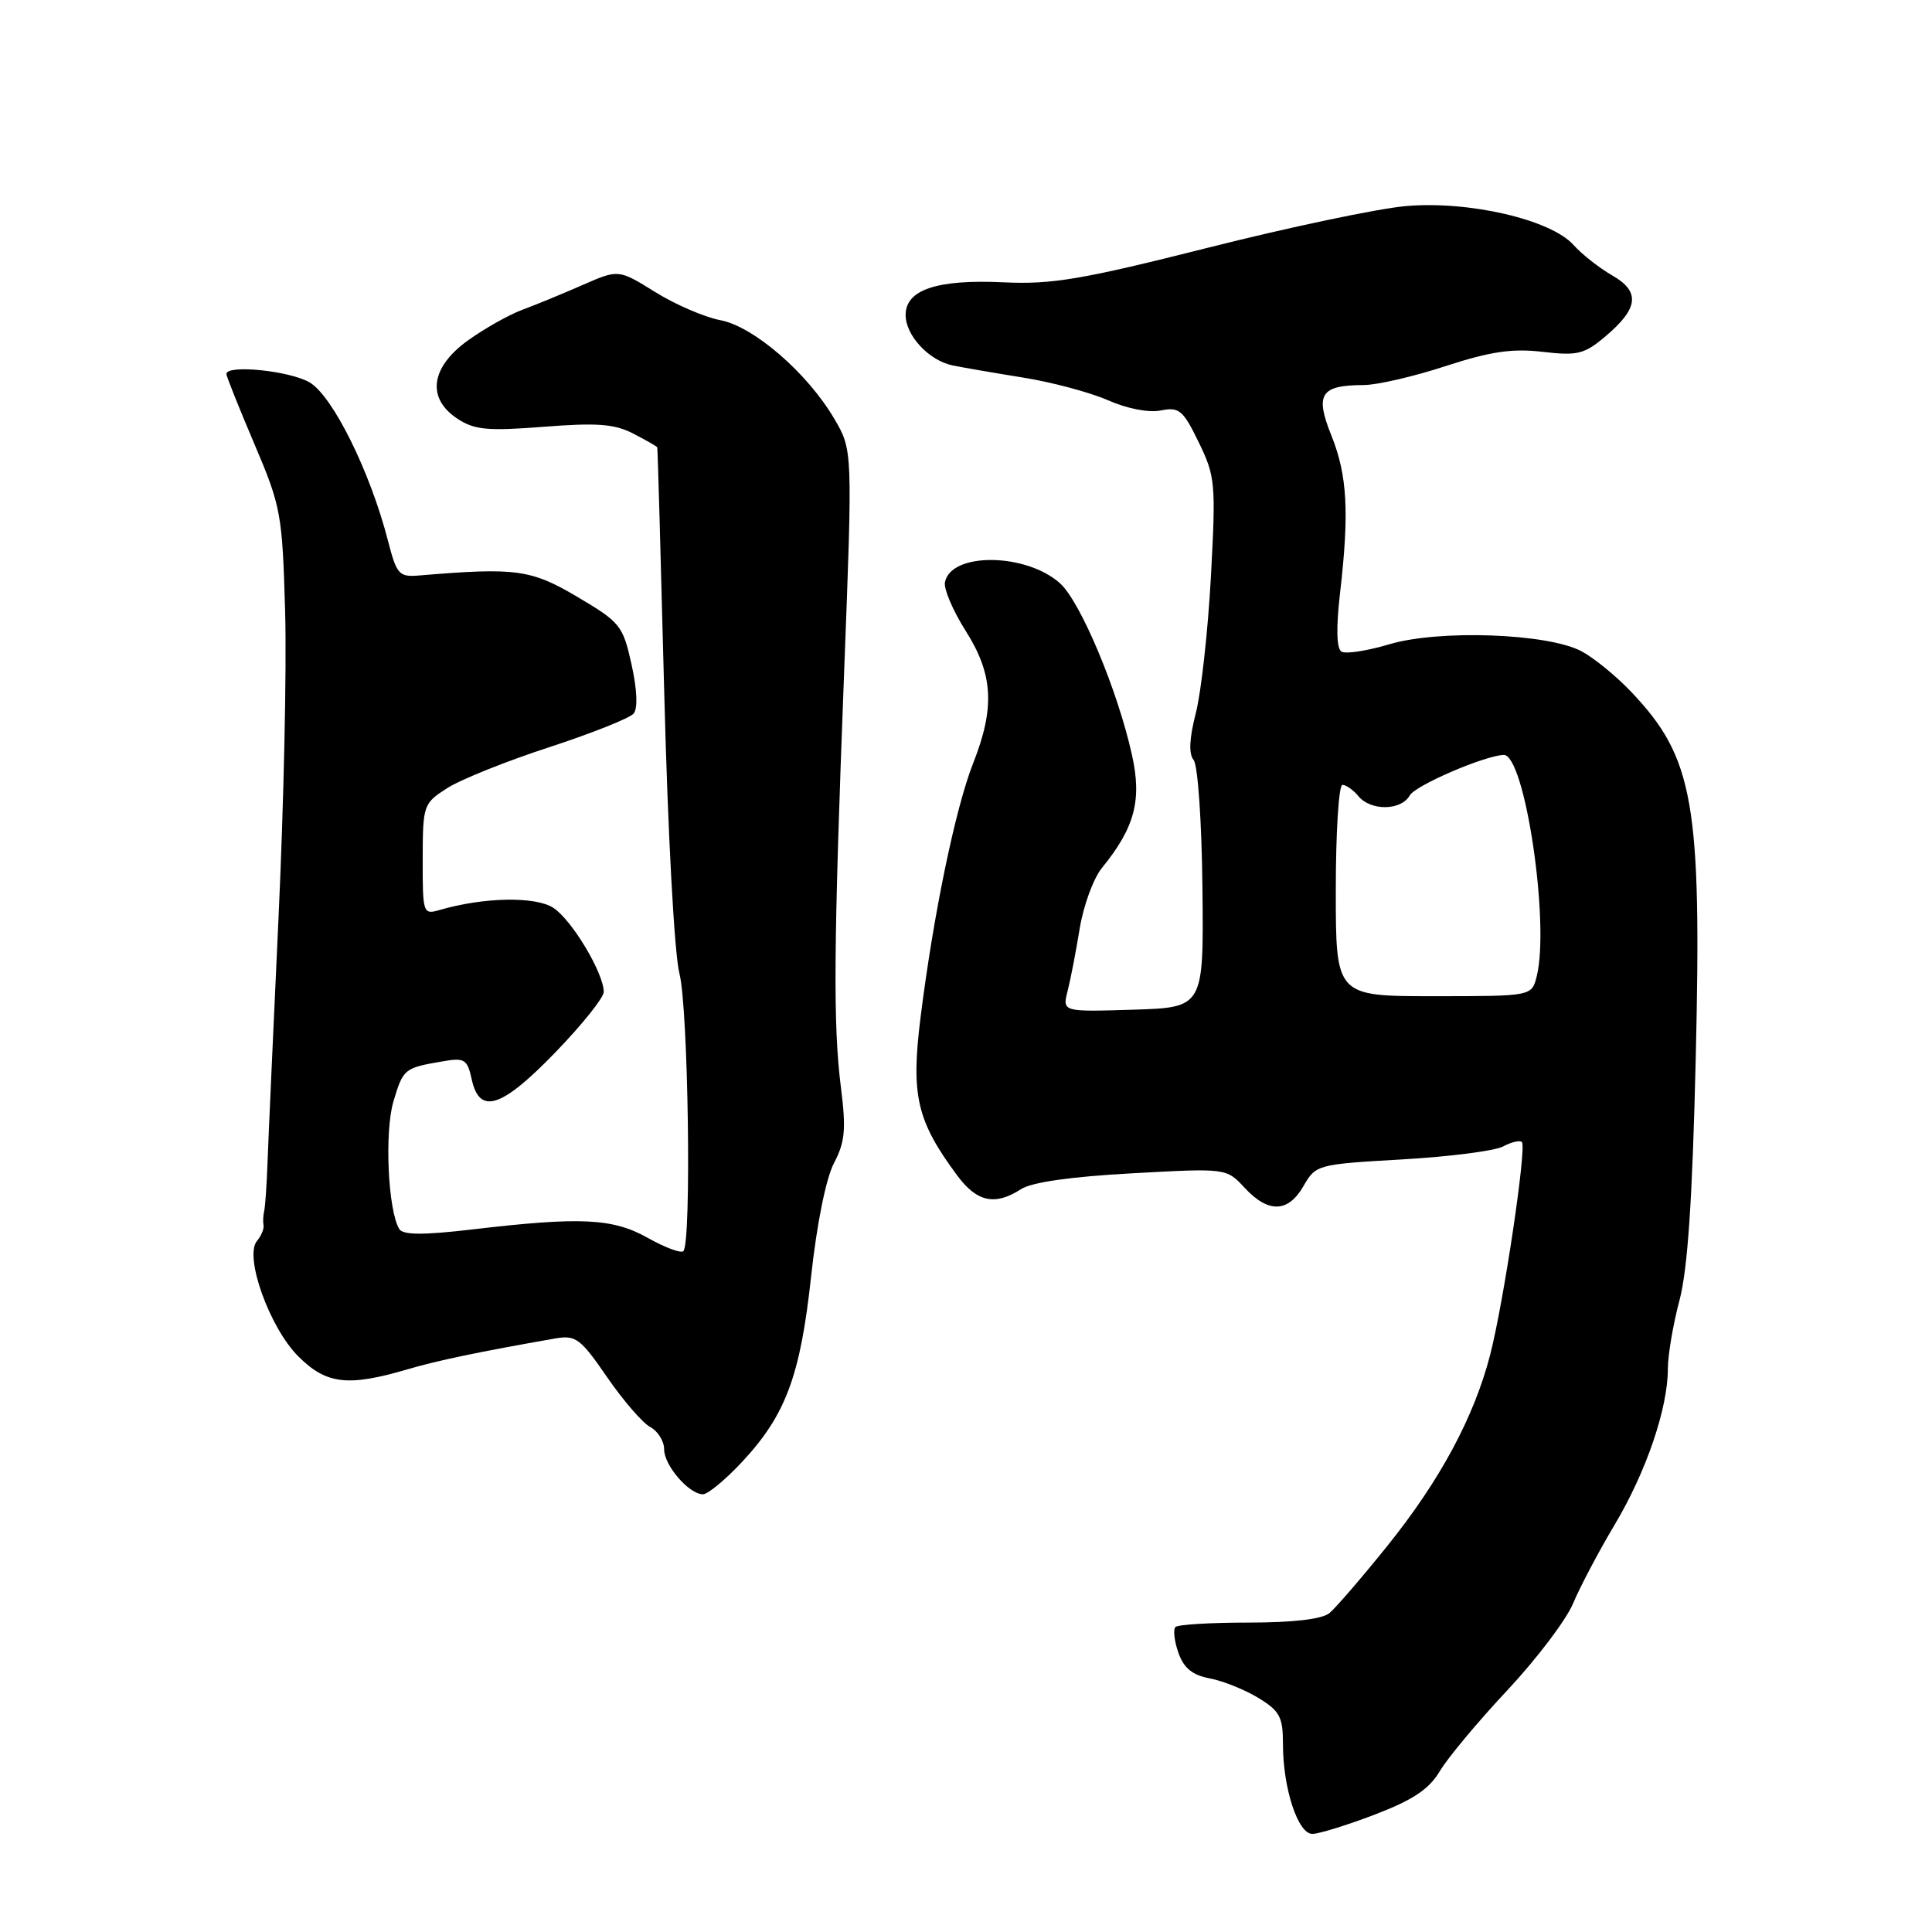 <?xml version="1.0" encoding="UTF-8" standalone="no"?>
<!DOCTYPE svg PUBLIC "-//W3C//DTD SVG 1.1//EN" "http://www.w3.org/Graphics/SVG/1.1/DTD/svg11.dtd" >
<svg xmlns="http://www.w3.org/2000/svg" xmlns:xlink="http://www.w3.org/1999/xlink" version="1.1" viewBox="0 0 256 256">
 <g >
 <path fill="currentColor"
d=" M 182.17 240.44 C 187.23 238.50 189.35 237.09 190.78 234.69 C 191.82 232.93 195.85 228.11 199.73 223.97 C 203.61 219.82 207.53 214.65 208.44 212.47 C 209.35 210.29 211.84 205.57 213.97 202.00 C 218.14 195.00 221.00 186.61 221.00 181.37 C 221.00 179.57 221.69 175.49 222.54 172.30 C 223.63 168.17 224.25 158.98 224.69 140.38 C 225.50 106.40 224.44 100.41 216.14 91.67 C 214.14 89.56 211.16 87.14 209.53 86.28 C 205.04 83.92 190.70 83.41 184.13 85.36 C 181.17 86.24 178.30 86.69 177.75 86.34 C 177.10 85.94 177.03 83.20 177.56 78.61 C 178.80 67.88 178.53 62.98 176.42 57.72 C 174.21 52.22 174.97 51.04 180.72 51.02 C 182.49 51.01 187.38 49.88 191.58 48.50 C 197.51 46.57 200.39 46.15 204.40 46.62 C 209.00 47.16 209.93 46.93 212.67 44.62 C 217.13 40.87 217.39 38.65 213.62 36.49 C 211.90 35.50 209.60 33.69 208.50 32.46 C 205.49 29.09 194.60 26.57 186.26 27.31 C 182.54 27.64 170.72 30.13 160.00 32.84 C 143.36 37.04 139.40 37.71 133.00 37.41 C 124.17 36.99 120.00 38.38 120.00 41.74 C 120.00 44.46 123.09 47.77 126.22 48.42 C 127.48 48.68 131.65 49.40 135.50 50.02 C 139.35 50.63 144.43 51.99 146.80 53.03 C 149.33 54.15 152.22 54.71 153.81 54.39 C 156.25 53.90 156.76 54.33 158.84 58.61 C 161.04 63.14 161.12 64.06 160.45 76.44 C 160.06 83.62 159.16 91.75 158.45 94.50 C 157.59 97.85 157.49 99.89 158.16 100.70 C 158.72 101.37 159.24 108.92 159.33 117.70 C 159.50 133.50 159.50 133.50 150.13 133.79 C 140.76 134.08 140.76 134.08 141.47 131.29 C 141.86 129.76 142.58 126.03 143.07 123.01 C 143.57 119.98 144.89 116.38 146.01 115.01 C 150.36 109.66 151.33 106.04 149.99 100.02 C 148.08 91.42 143.17 79.73 140.46 77.29 C 135.93 73.24 125.98 73.15 125.21 77.16 C 125.04 78.04 126.27 80.93 127.95 83.58 C 131.61 89.35 131.86 93.75 128.94 101.15 C 126.59 107.12 123.68 121.18 121.97 134.87 C 120.69 145.14 121.47 148.52 126.83 155.75 C 129.44 159.28 131.84 159.80 135.29 157.57 C 136.72 156.65 141.92 155.91 150.00 155.47 C 162.50 154.78 162.50 154.78 164.92 157.39 C 168.07 160.78 170.69 160.70 172.73 157.14 C 174.35 154.33 174.57 154.27 185.77 153.63 C 192.04 153.27 198.07 152.50 199.17 151.91 C 200.27 151.32 201.39 151.06 201.66 151.33 C 202.32 151.99 199.22 172.75 197.43 179.61 C 195.29 187.83 190.80 196.16 183.87 204.79 C 180.46 209.03 176.99 213.06 176.15 213.75 C 175.17 214.55 171.31 215.00 165.48 215.00 C 160.45 215.00 156.07 215.26 155.75 215.59 C 155.43 215.91 155.60 217.44 156.14 218.99 C 156.86 221.04 157.99 221.96 160.31 222.40 C 162.07 222.73 164.96 223.90 166.75 224.99 C 169.58 226.71 170.00 227.51 170.00 231.12 C 170.00 236.96 171.98 243.00 173.89 243.00 C 174.75 243.00 178.48 241.85 182.17 240.44 Z  M 98.29 193.75 C 104.11 187.53 106.05 182.33 107.48 169.10 C 108.23 162.19 109.45 156.14 110.50 154.13 C 111.97 151.33 112.13 149.64 111.43 144.13 C 110.38 135.74 110.45 125.72 111.85 89.07 C 112.98 59.64 112.98 59.64 110.56 55.51 C 106.99 49.42 99.86 43.25 95.43 42.42 C 93.37 42.03 89.49 40.36 86.82 38.70 C 81.96 35.68 81.96 35.68 77.23 37.75 C 74.63 38.89 71.02 40.38 69.21 41.05 C 67.40 41.72 64.14 43.57 61.96 45.14 C 57.03 48.71 56.51 52.80 60.64 55.50 C 62.88 56.97 64.65 57.13 72.06 56.55 C 79.12 56.00 81.44 56.17 83.92 57.46 C 85.61 58.33 87.04 59.15 87.09 59.28 C 87.15 59.40 87.56 74.12 88.02 92.00 C 88.50 110.60 89.36 126.42 90.03 129.00 C 91.20 133.52 91.65 164.69 90.55 165.78 C 90.24 166.10 88.12 165.31 85.84 164.03 C 81.19 161.42 76.98 161.21 62.55 162.91 C 56.08 163.67 53.40 163.65 52.91 162.86 C 51.41 160.43 50.93 149.95 52.14 145.92 C 53.44 141.60 53.55 141.51 58.68 140.63 C 61.56 140.13 61.92 140.35 62.51 143.04 C 63.55 147.77 66.47 146.81 73.63 139.40 C 77.13 135.78 80.00 132.19 80.00 131.44 C 80.00 128.95 75.78 121.90 73.33 120.30 C 70.96 118.75 64.12 118.87 58.25 120.58 C 56.06 121.22 56.00 121.04 56.01 113.87 C 56.02 106.66 56.10 106.45 59.26 104.43 C 61.04 103.29 67.12 100.85 72.77 99.01 C 78.41 97.17 83.45 95.16 83.96 94.55 C 84.53 93.86 84.42 91.37 83.68 88.03 C 82.54 82.88 82.19 82.45 76.49 79.08 C 70.35 75.45 68.35 75.18 55.58 76.25 C 52.86 76.48 52.57 76.16 51.39 71.58 C 49.04 62.48 44.09 52.49 41.04 50.68 C 38.42 49.13 30.00 48.27 30.00 49.56 C 30.00 49.86 31.66 54.03 33.70 58.81 C 37.24 67.13 37.41 68.08 37.78 81.00 C 38.00 88.42 37.60 106.65 36.91 121.50 C 36.22 136.35 35.56 150.97 35.45 154.00 C 35.34 157.03 35.14 159.95 35.00 160.50 C 34.87 161.05 34.83 161.88 34.92 162.36 C 35.00 162.83 34.61 163.77 34.04 164.45 C 32.34 166.50 35.72 175.92 39.52 179.72 C 43.23 183.43 46.09 183.77 54.00 181.44 C 57.98 180.27 63.59 179.10 73.53 177.36 C 76.29 176.88 76.89 177.32 80.43 182.46 C 82.56 185.56 85.14 188.54 86.15 189.08 C 87.17 189.63 88.00 190.95 88.00 192.04 C 88.00 194.18 91.30 198.00 93.15 198.00 C 93.79 198.00 96.10 196.09 98.29 193.75 Z  M 177.00 118.00 C 177.00 110.30 177.39 104.00 177.88 104.00 C 178.36 104.00 179.32 104.67 180.00 105.50 C 181.64 107.48 185.67 107.42 186.80 105.40 C 187.54 104.07 196.64 100.15 199.24 100.03 C 202.04 99.91 205.39 122.33 203.62 129.38 C 202.96 132.00 202.96 132.00 189.98 132.00 C 177.00 132.00 177.00 132.00 177.00 118.00 Z "/>
</g>
</svg>